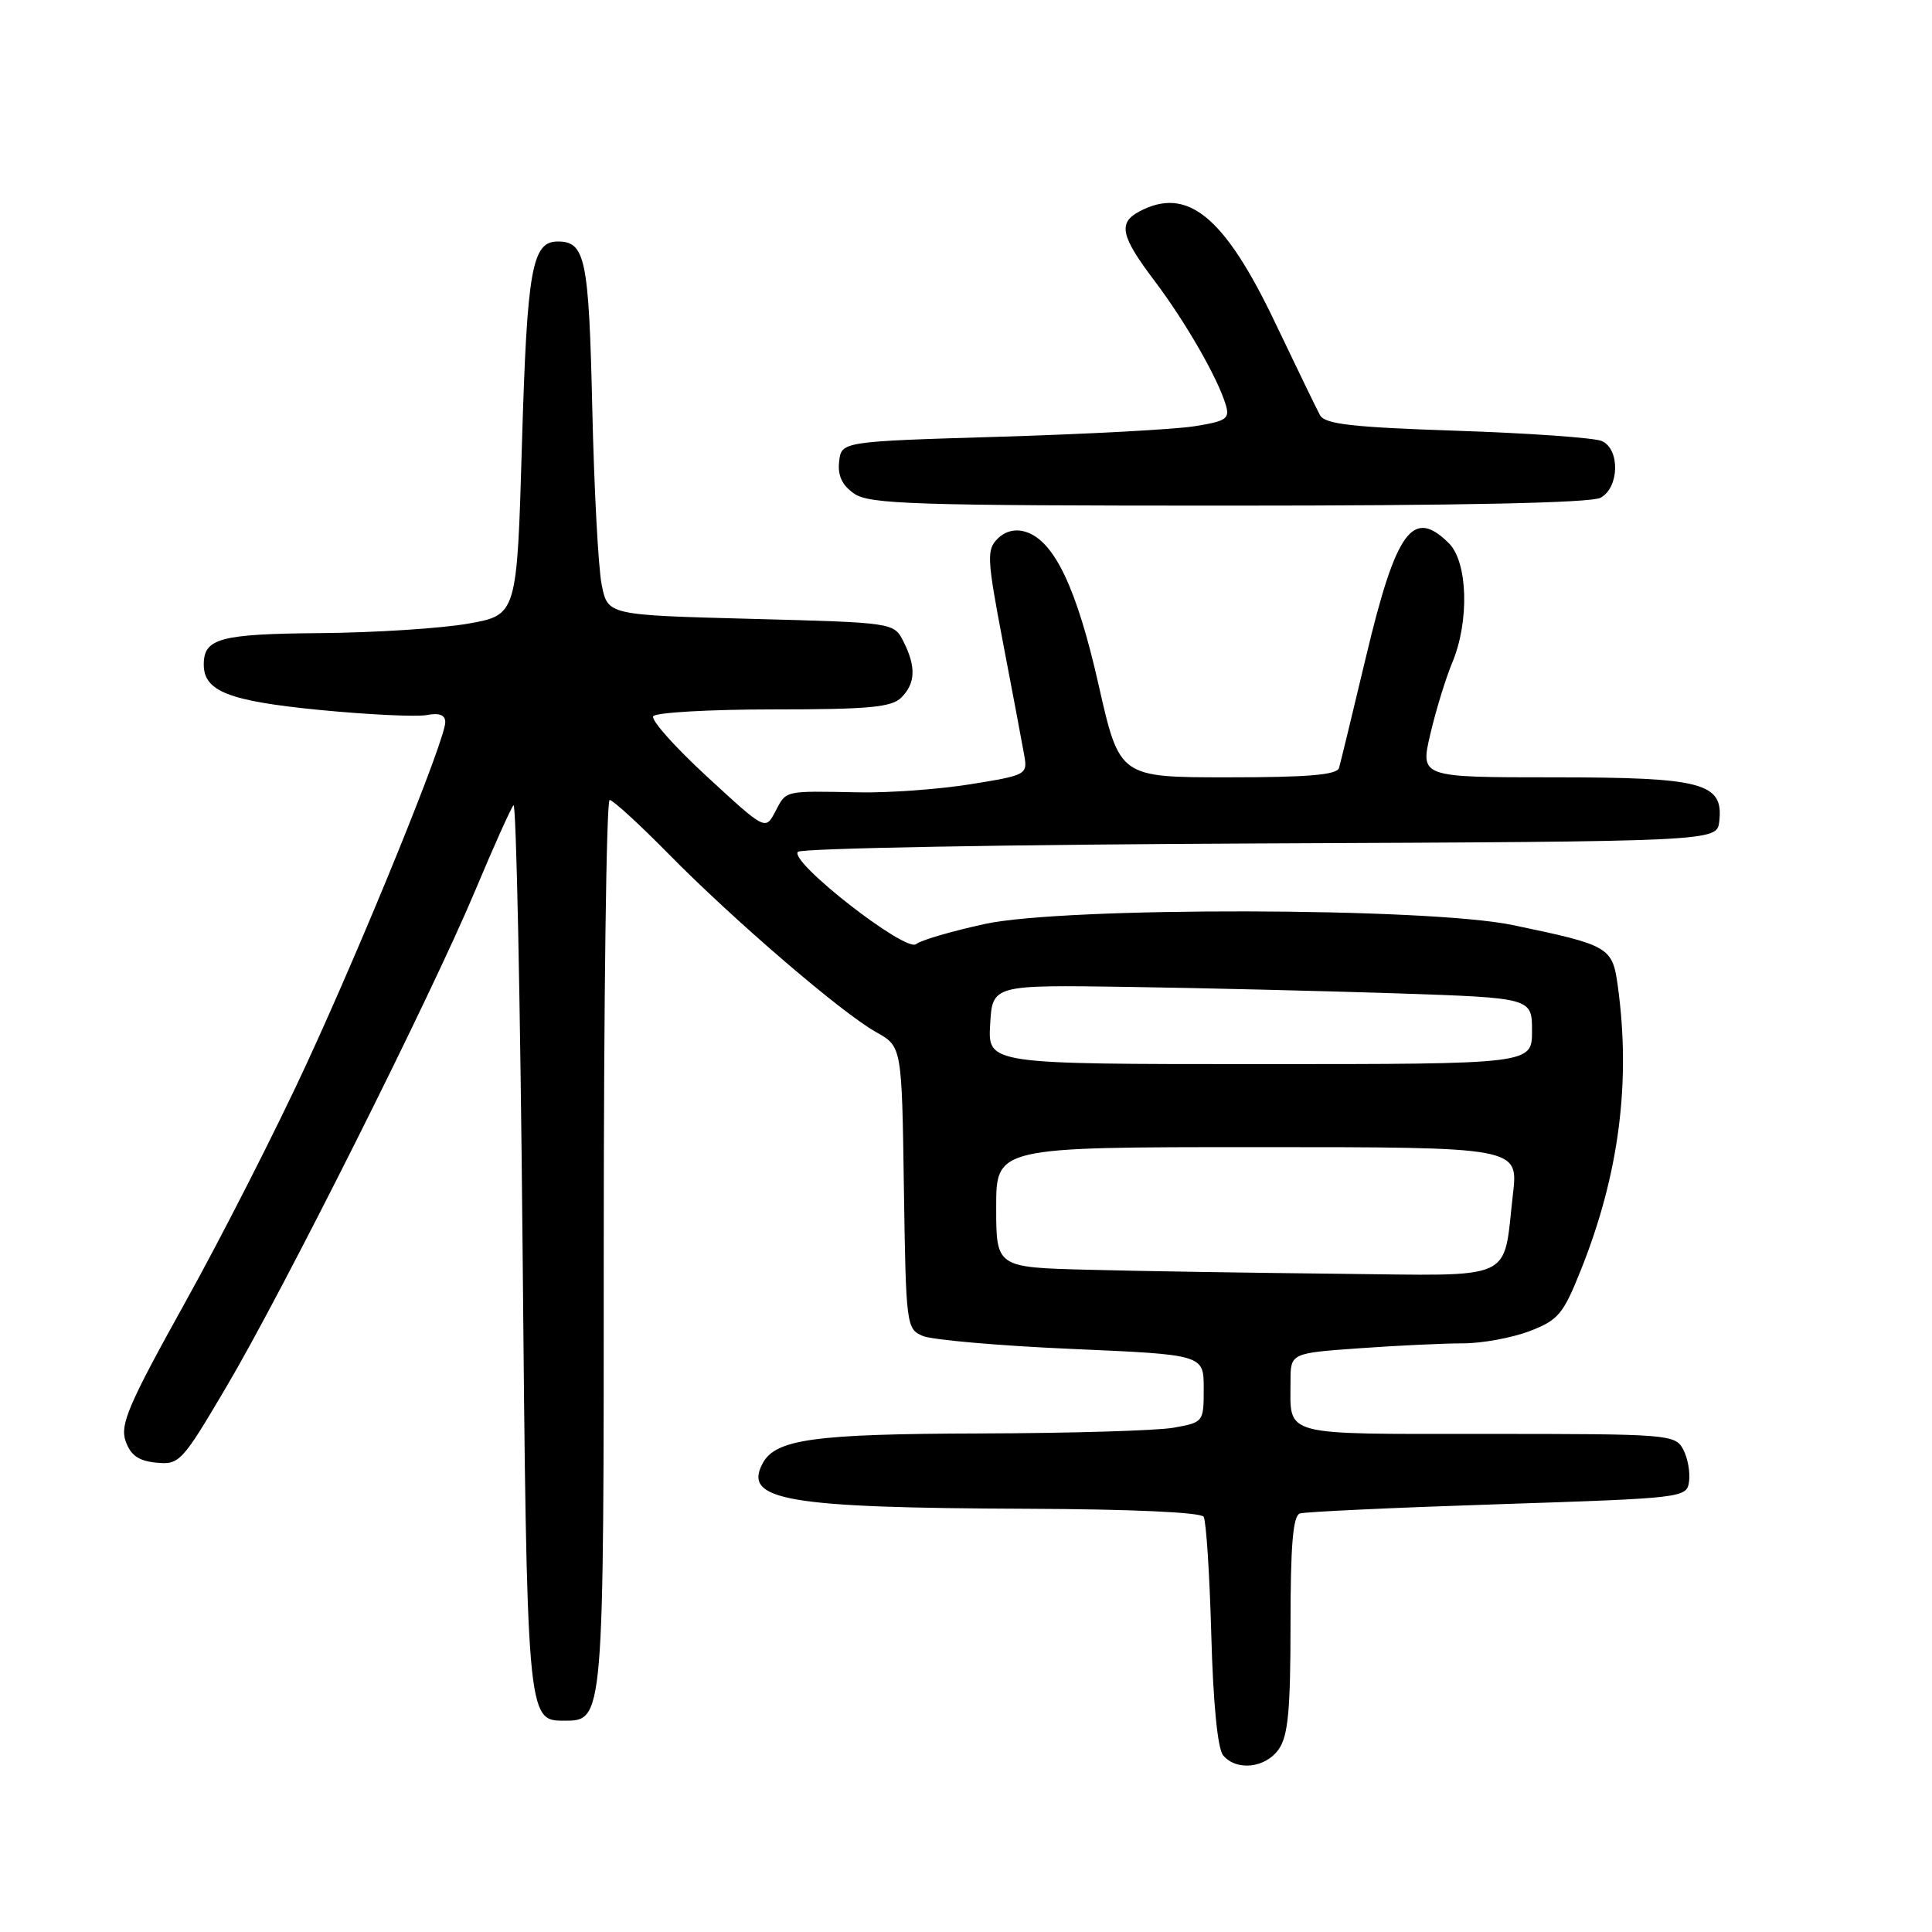 <?xml version="1.0" encoding="UTF-8" standalone="no"?>
<!DOCTYPE svg PUBLIC "-//W3C//DTD SVG 1.1//EN" "http://www.w3.org/Graphics/SVG/1.1/DTD/svg11.dtd" >
<svg xmlns="http://www.w3.org/2000/svg" xmlns:xlink="http://www.w3.org/1999/xlink" version="1.1" viewBox="0 0 256 256">
 <g >
 <path fill="currentColor"
d=" M 169.44 231.78 C 170.68 230.02 171.00 226.58 171.00 215.25 C 171.00 204.68 171.33 200.83 172.25 200.54 C 172.94 200.32 184.75 199.77 198.50 199.32 C 223.20 198.51 223.50 198.47 223.81 196.30 C 223.98 195.09 223.63 193.18 223.03 192.05 C 221.97 190.07 221.11 190.00 197.07 190.00 C 169.47 190.00 171.00 190.41 171.00 183.07 C 171.00 179.30 171.00 179.30 180.15 178.65 C 185.19 178.29 191.36 178.00 193.87 178.00 C 196.38 178.00 200.33 177.27 202.66 176.39 C 206.47 174.93 207.13 174.16 209.47 168.29 C 214.52 155.69 216.12 143.42 214.37 130.67 C 213.65 125.47 213.28 125.25 200.42 122.57 C 189.18 120.23 141.03 120.14 130.50 122.43 C 126.10 123.39 122.00 124.59 121.39 125.10 C 120.00 126.24 104.48 114.12 105.73 112.87 C 106.20 112.40 133.79 111.90 167.04 111.76 C 227.50 111.50 227.50 111.50 227.81 108.85 C 228.40 103.73 225.64 103.00 205.87 103.00 C 188.18 103.00 188.18 103.00 189.53 97.25 C 190.27 94.09 191.58 89.83 192.44 87.78 C 194.71 82.36 194.50 74.50 192.00 72.00 C 187.22 67.22 185.00 70.24 181.01 87.00 C 179.24 94.42 177.63 101.06 177.43 101.75 C 177.16 102.68 173.33 103.00 162.70 103.00 C 148.34 103.00 148.34 103.00 145.57 90.75 C 142.68 77.94 139.70 71.67 135.93 70.48 C 134.54 70.04 133.21 70.36 132.18 71.39 C 130.72 72.85 130.78 74.02 132.92 85.24 C 134.21 91.98 135.47 98.67 135.72 100.10 C 136.17 102.63 135.98 102.73 128.63 103.91 C 124.48 104.58 117.80 105.07 113.79 104.99 C 103.79 104.80 104.22 104.70 102.74 107.52 C 101.42 110.04 101.42 110.04 93.71 102.93 C 89.46 99.02 86.24 95.41 86.55 94.91 C 86.86 94.41 94.03 94.00 102.49 94.00 C 115.13 94.00 118.14 93.72 119.43 92.43 C 121.32 90.54 121.40 88.35 119.71 85.00 C 118.44 82.50 118.44 82.50 99.49 82.00 C 80.53 81.50 80.53 81.50 79.73 77.50 C 79.28 75.30 78.72 64.78 78.48 54.13 C 78.03 34.27 77.56 32.00 73.91 32.00 C 70.48 32.00 69.84 35.66 69.16 58.85 C 68.50 81.50 68.50 81.50 62.00 82.64 C 58.42 83.27 49.63 83.83 42.45 83.89 C 29.14 84.00 27.00 84.58 27.00 88.05 C 27.00 91.60 30.30 92.89 42.33 94.07 C 48.80 94.70 55.19 95.00 56.54 94.75 C 58.22 94.43 59.00 94.73 59.00 95.70 C 59.00 98.02 48.32 124.32 40.55 141.12 C 36.58 149.72 29.38 163.87 24.54 172.57 C 17.03 186.09 15.88 188.76 16.64 190.94 C 17.31 192.84 18.35 193.58 20.71 193.81 C 23.77 194.11 24.12 193.73 29.97 183.81 C 37.57 170.95 57.09 132.01 62.97 118.00 C 65.39 112.22 67.67 107.14 68.04 106.70 C 68.40 106.26 68.94 132.40 69.24 164.79 C 69.81 227.62 69.85 228.00 74.68 228.00 C 80.04 228.00 80.00 228.43 80.00 164.78 C 80.00 132.45 80.35 106.00 80.78 106.00 C 81.20 106.00 84.69 109.19 88.53 113.09 C 97.19 121.90 111.54 134.23 116.09 136.76 C 119.50 138.67 119.50 138.67 119.77 157.37 C 120.04 175.63 120.10 176.09 122.27 177.02 C 123.50 177.54 132.38 178.32 142.00 178.74 C 159.50 179.50 159.50 179.50 159.50 183.98 C 159.50 188.43 159.47 188.47 155.50 189.18 C 153.30 189.57 141.78 189.91 129.90 189.94 C 107.83 190.00 102.77 190.70 101.05 193.91 C 98.43 198.81 104.21 199.80 136.19 199.92 C 149.88 199.97 159.12 200.39 159.49 200.98 C 159.82 201.52 160.28 208.54 160.50 216.57 C 160.75 225.69 161.34 231.71 162.07 232.59 C 163.83 234.71 167.69 234.29 169.44 231.78 Z  M 212.07 65.96 C 214.57 64.63 214.69 59.52 212.25 58.44 C 211.29 58.01 202.67 57.40 193.11 57.08 C 179.10 56.61 175.55 56.21 174.90 55.00 C 174.45 54.17 171.79 48.68 168.98 42.79 C 162.23 28.63 157.32 24.62 150.93 28.04 C 148.13 29.54 148.52 31.32 152.95 37.17 C 157.07 42.63 161.32 50.01 162.41 53.61 C 162.98 55.49 162.53 55.80 158.27 56.48 C 155.65 56.90 144.05 57.52 132.50 57.87 C 111.50 58.50 111.50 58.50 111.19 61.15 C 110.98 63.01 111.57 64.29 113.17 65.40 C 115.18 66.81 121.05 67.00 162.79 67.00 C 193.51 67.00 210.81 66.64 212.07 65.96 Z  M 144.25 168.25 C 132.00 167.94 132.00 167.94 132.00 159.97 C 132.00 152.00 132.00 152.00 166.60 152.00 C 201.20 152.00 201.20 152.00 200.47 158.25 C 199.12 169.96 201.17 169.03 177.27 168.78 C 165.85 168.66 150.99 168.43 144.25 168.25 Z  M 131.20 135.75 C 131.50 130.50 131.50 130.50 149.50 130.77 C 159.40 130.92 175.49 131.31 185.25 131.63 C 203.00 132.23 203.00 132.23 203.00 136.62 C 203.00 141.00 203.00 141.00 166.95 141.00 C 130.90 141.00 130.90 141.00 131.20 135.75 Z "/>
</g>
</svg>